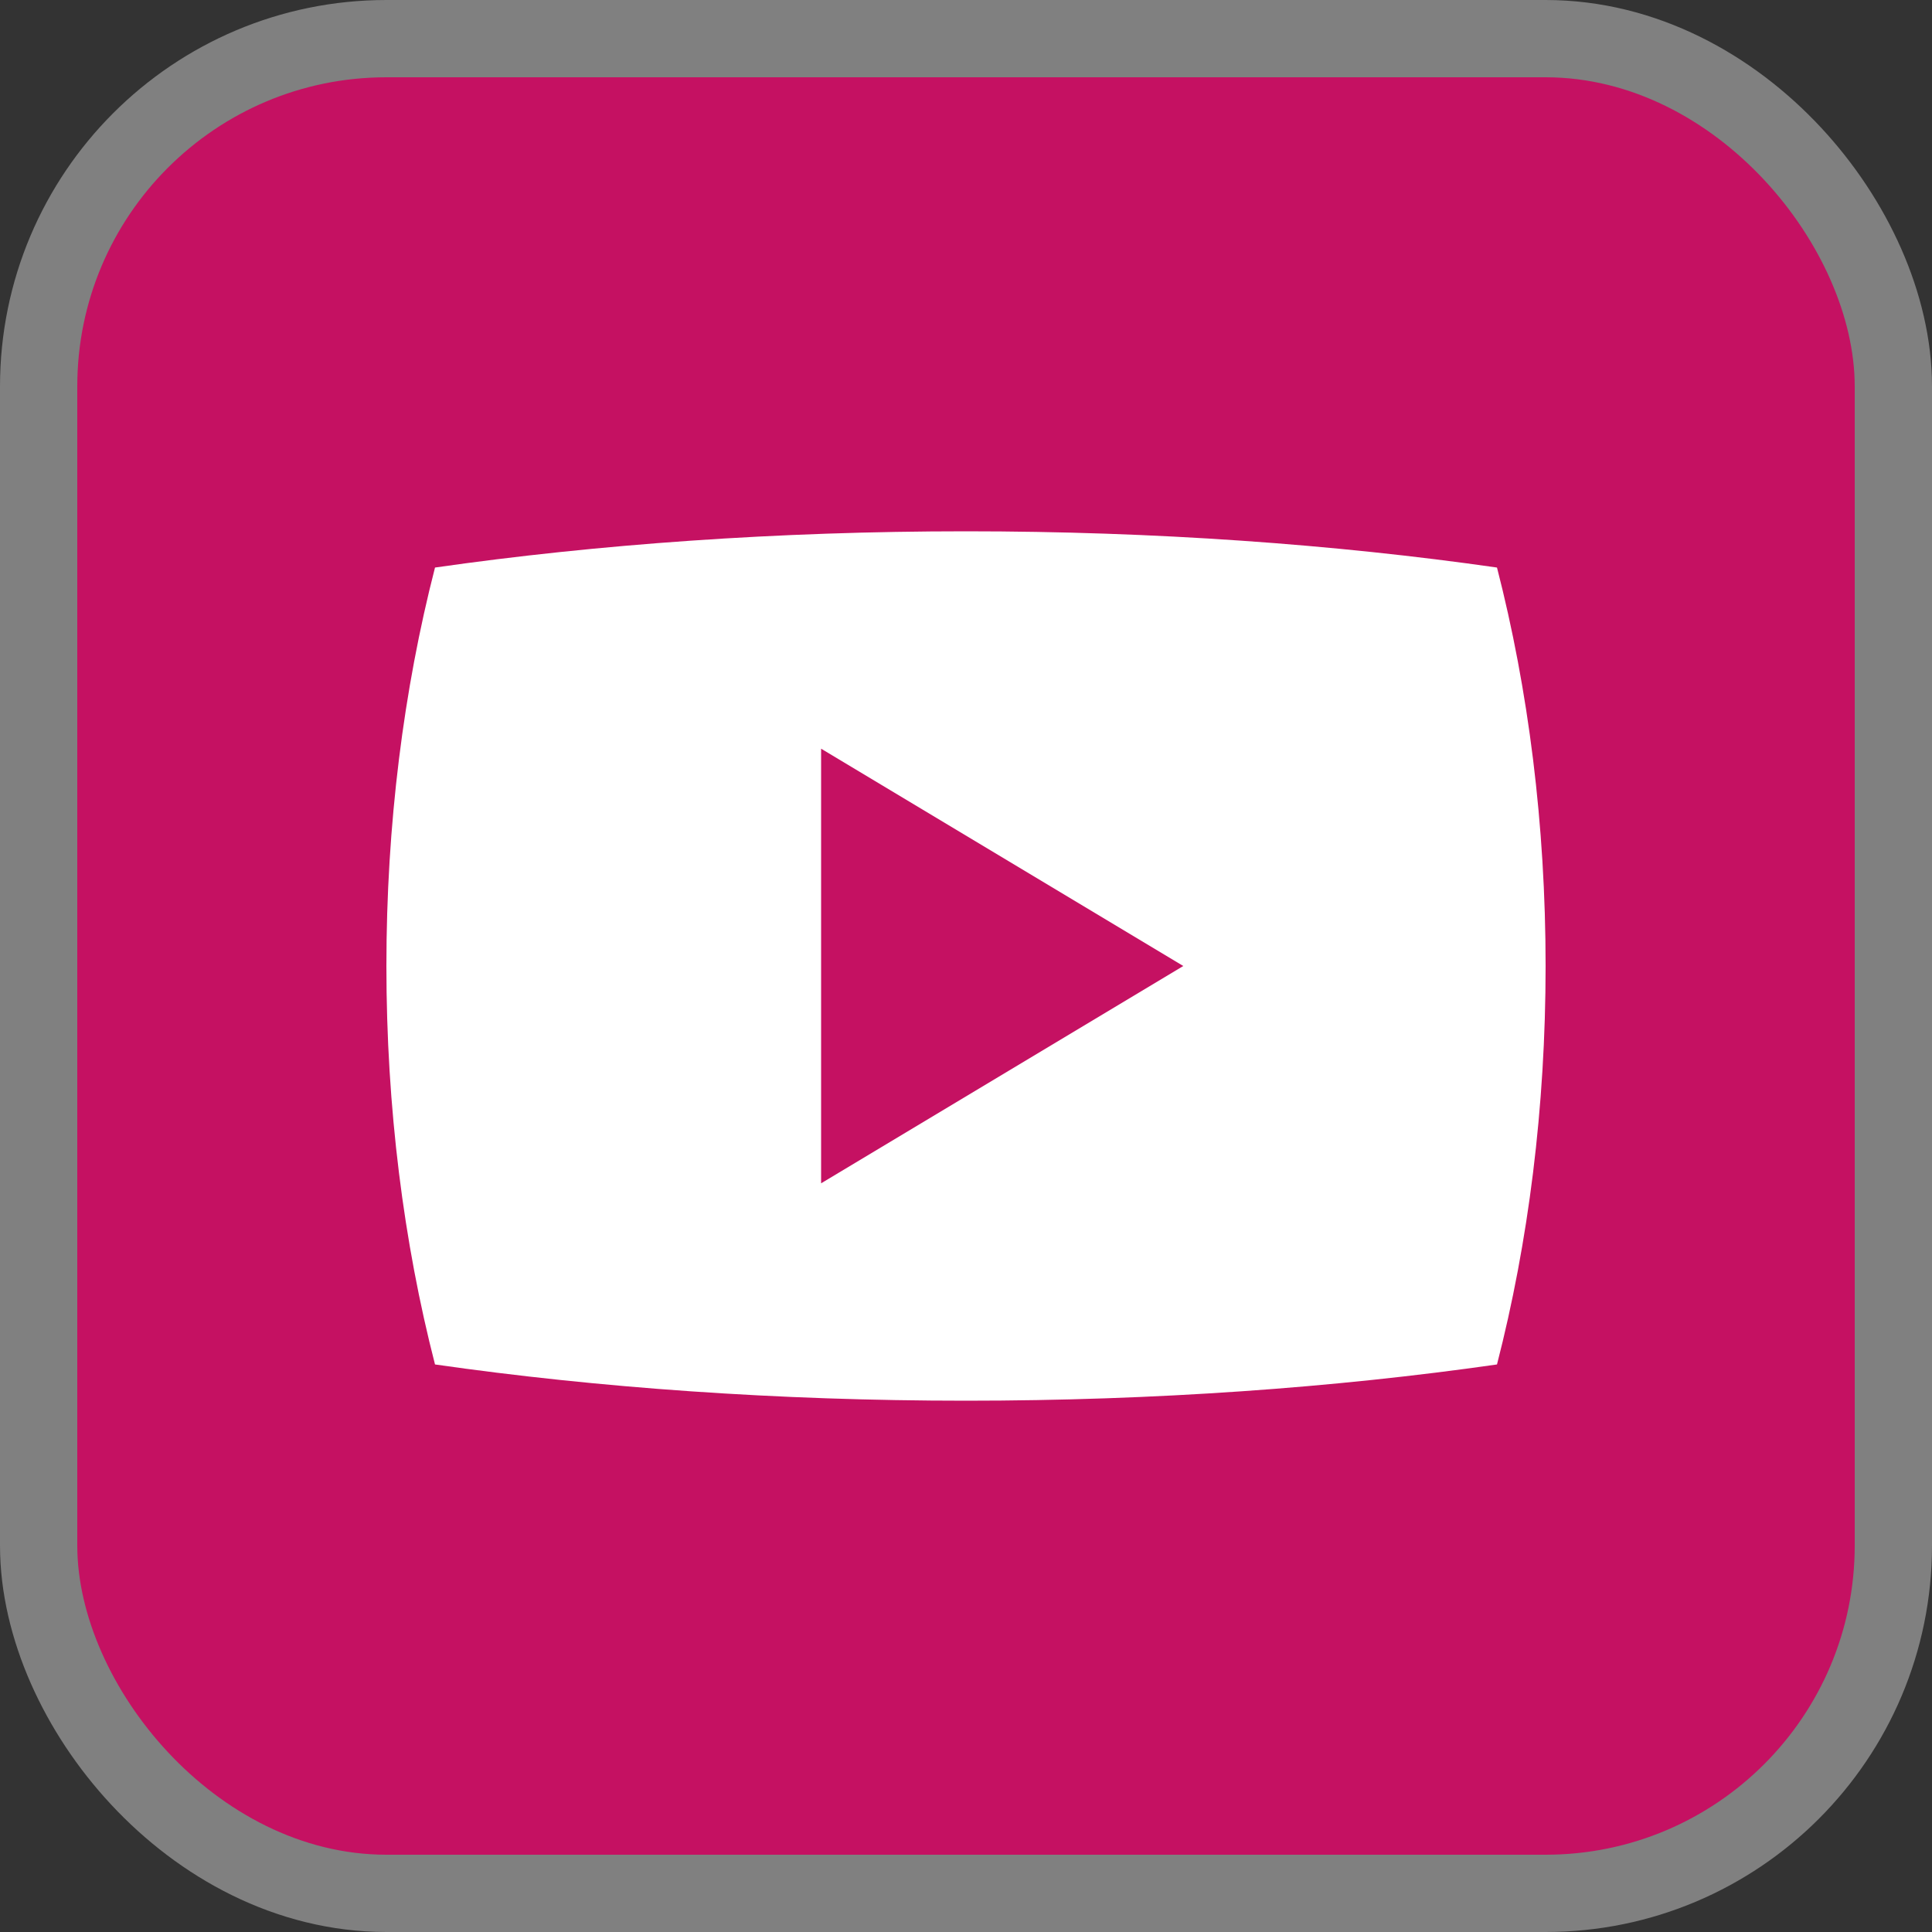 <svg xmlns="http://www.w3.org/2000/svg" viewBox="0 0 25 25" height="25" width="25"><rect x="0" y="0" width="25" height="25" fill="#333333" stroke="none"/><title>14.svg</title><rect fill="none" x="0" y="0" width="25" height="25"></rect><rect x="1" y="1" rx="4" ry="4" width="23" height="23" stroke="#808080" style="stroke-linejoin:round;stroke-miterlimit:4;" fill="#808080" stroke-width="2"></rect><rect x="1" y="1" width="23" height="23" rx="4" ry="4" fill="#c51162"></rect><path fill="#fff" transform="translate(5 5)" d="M 14.371 2.344 C 12.27 2.043 9.945 1.875 7.5 1.875 C 5.055 1.875 2.73 2.043 0.629 2.344 C 0.223 3.922 0 5.668 0 7.5 C 0 9.332 0.223 11.078 0.629 12.656 C 2.73 12.957 5.055 13.125 7.5 13.125 C 9.945 13.125 12.27 12.957 14.371 12.656 C 14.777 11.078 15 9.332 15 7.5 C 15 5.668 14.777 3.922 14.371 2.344 Z M 5.625 10.312 L 5.625 4.688 L 10.312 7.5 Z M 5.625 10.312 "></path></svg>